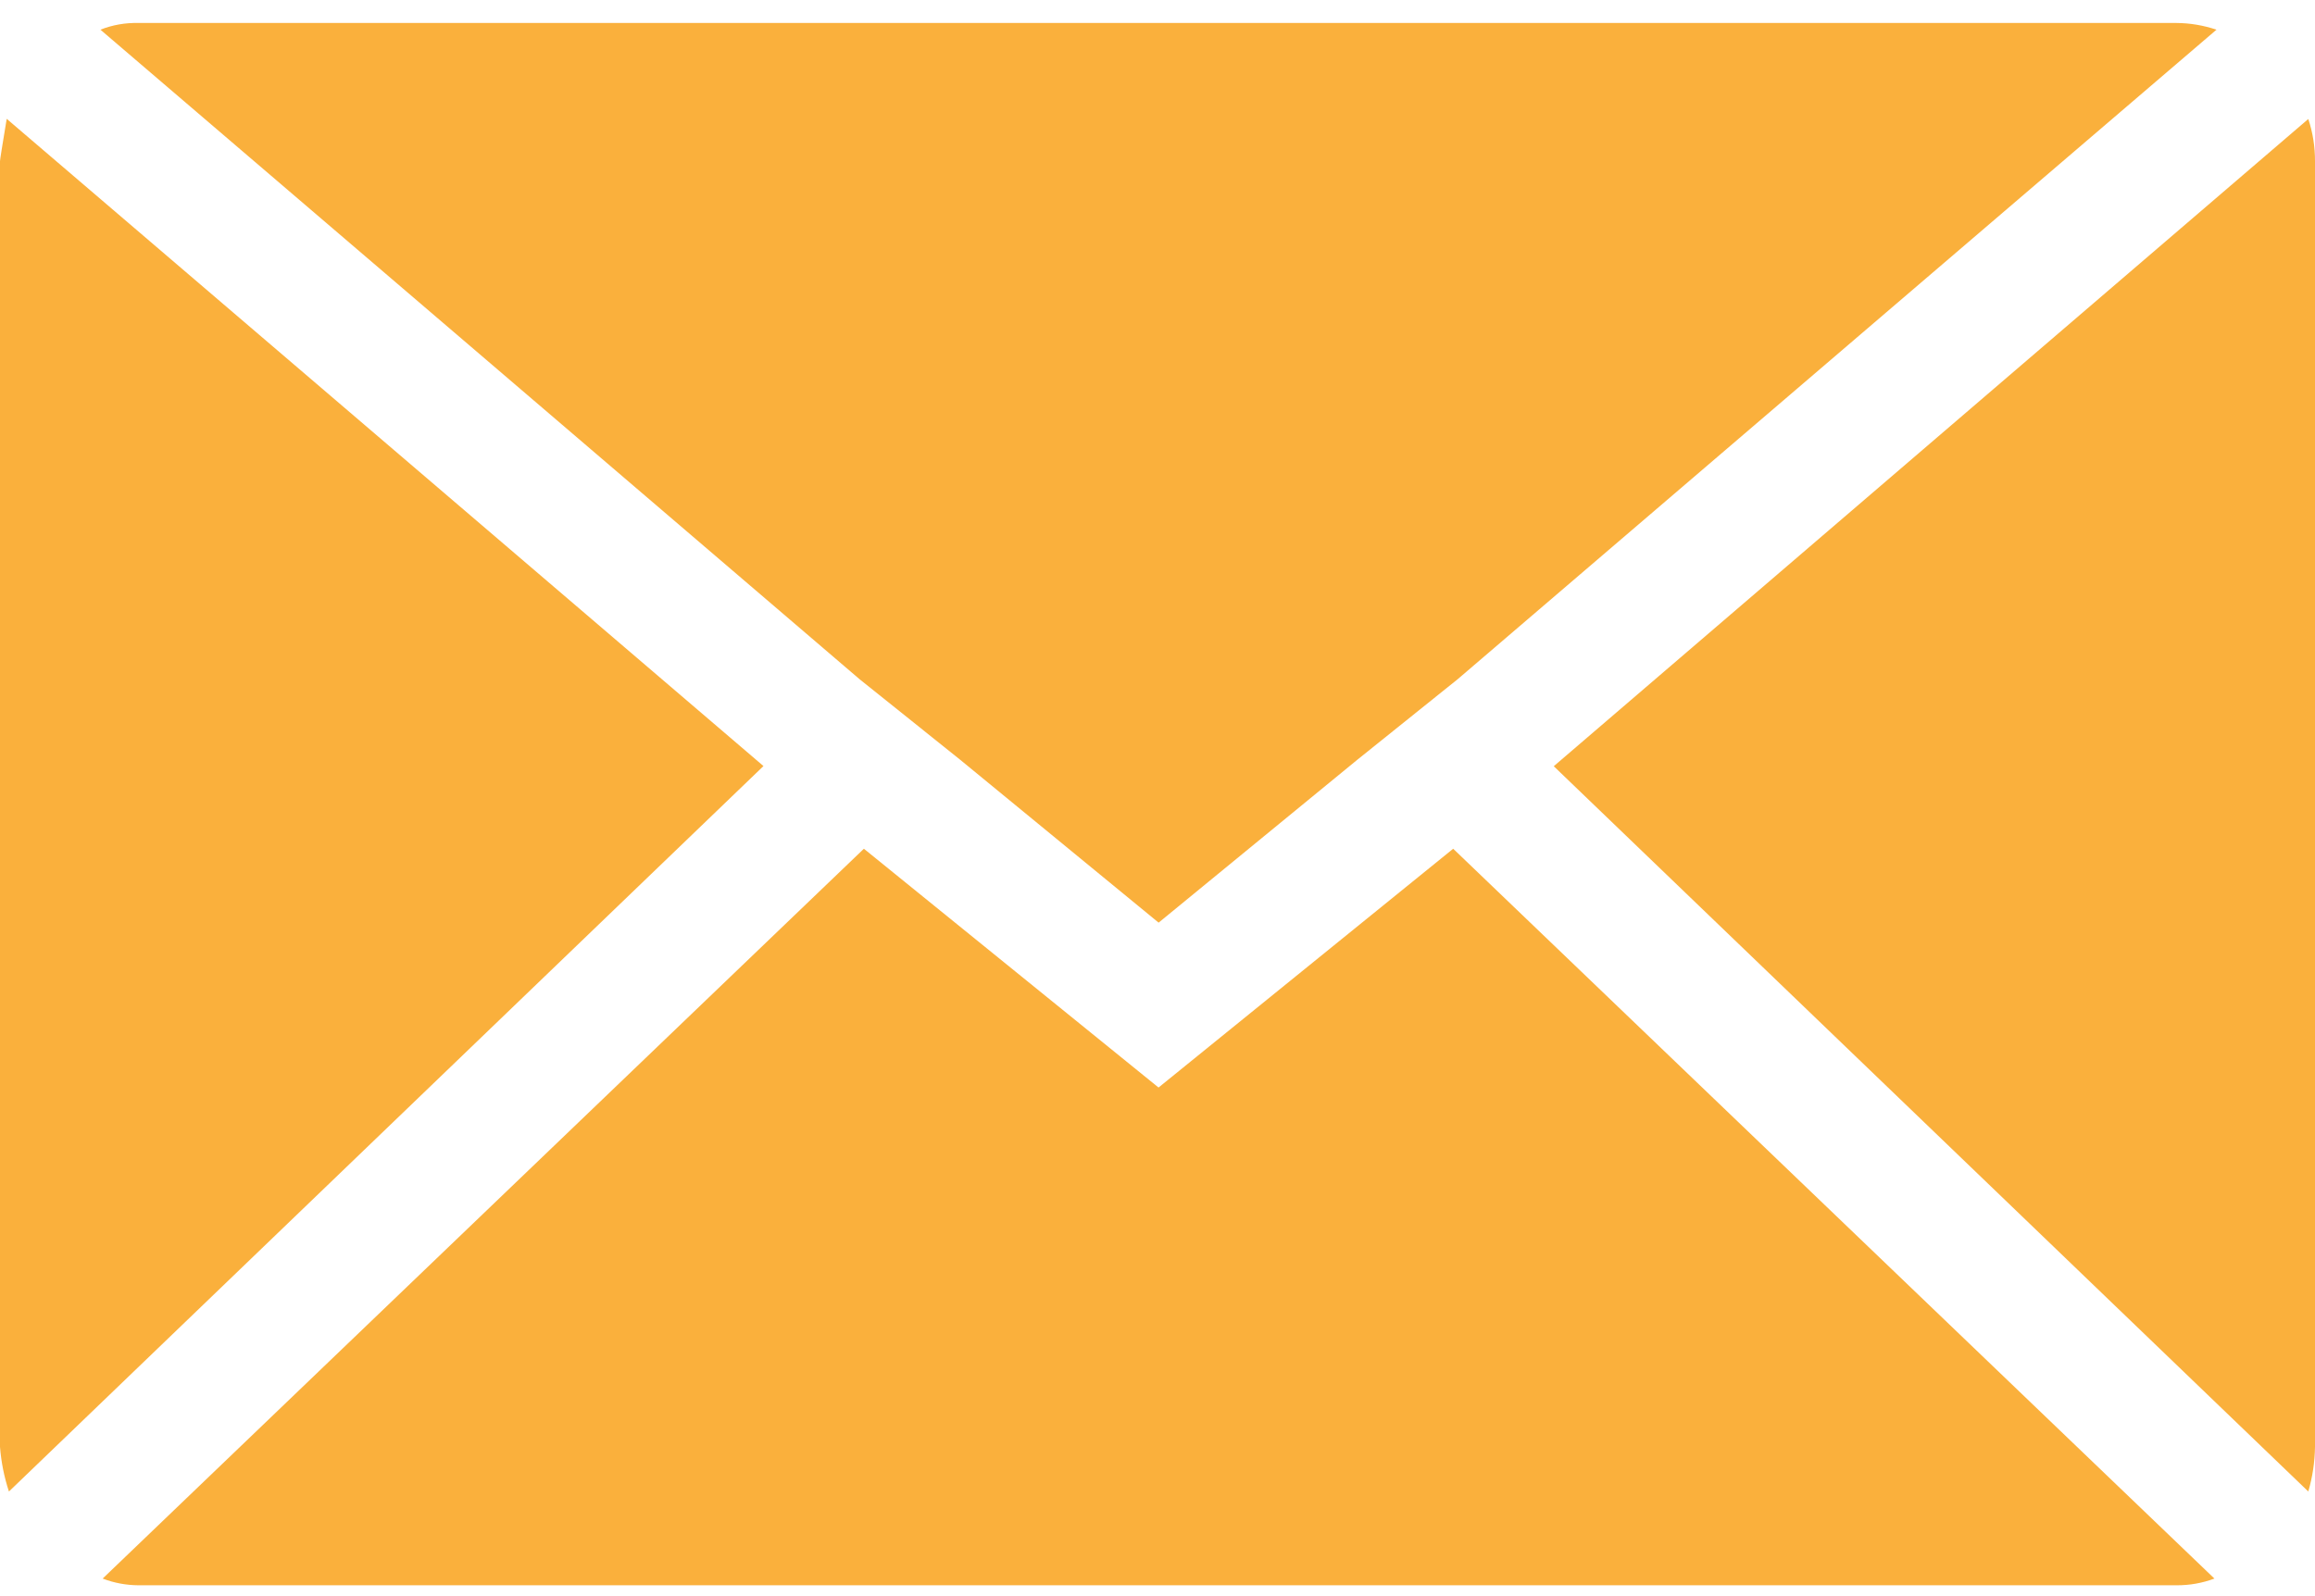 <svg width="29" height="20" viewBox="0 0 29 20" fill="none" xmlns="http://www.w3.org/2000/svg">
<path d="M0 18.13V2.02C0 2.002 0.028 1.825 0.084 1.489L9.564 9.599L0.112 18.689C0.052 18.508 0.015 18.32 0 18.13ZM1.258 0.372C1.409 0.312 1.571 0.284 1.733 0.288H27.266C27.436 0.289 27.605 0.318 27.766 0.372L18.261 8.51L17.003 9.52L14.514 11.561L12.028 9.52L10.767 8.51L1.258 0.372ZM1.286 19.78L10.822 10.635L14.513 13.627L18.204 10.635L27.74 19.78C27.588 19.837 27.427 19.865 27.265 19.864H1.734C1.581 19.863 1.429 19.835 1.286 19.78ZM19.464 9.601L28.916 1.491C28.973 1.663 29.001 1.842 29 2.022V18.13C28.997 18.319 28.969 18.507 28.916 18.689L19.464 9.601Z" fill="#FAB03C"/>
</svg>
